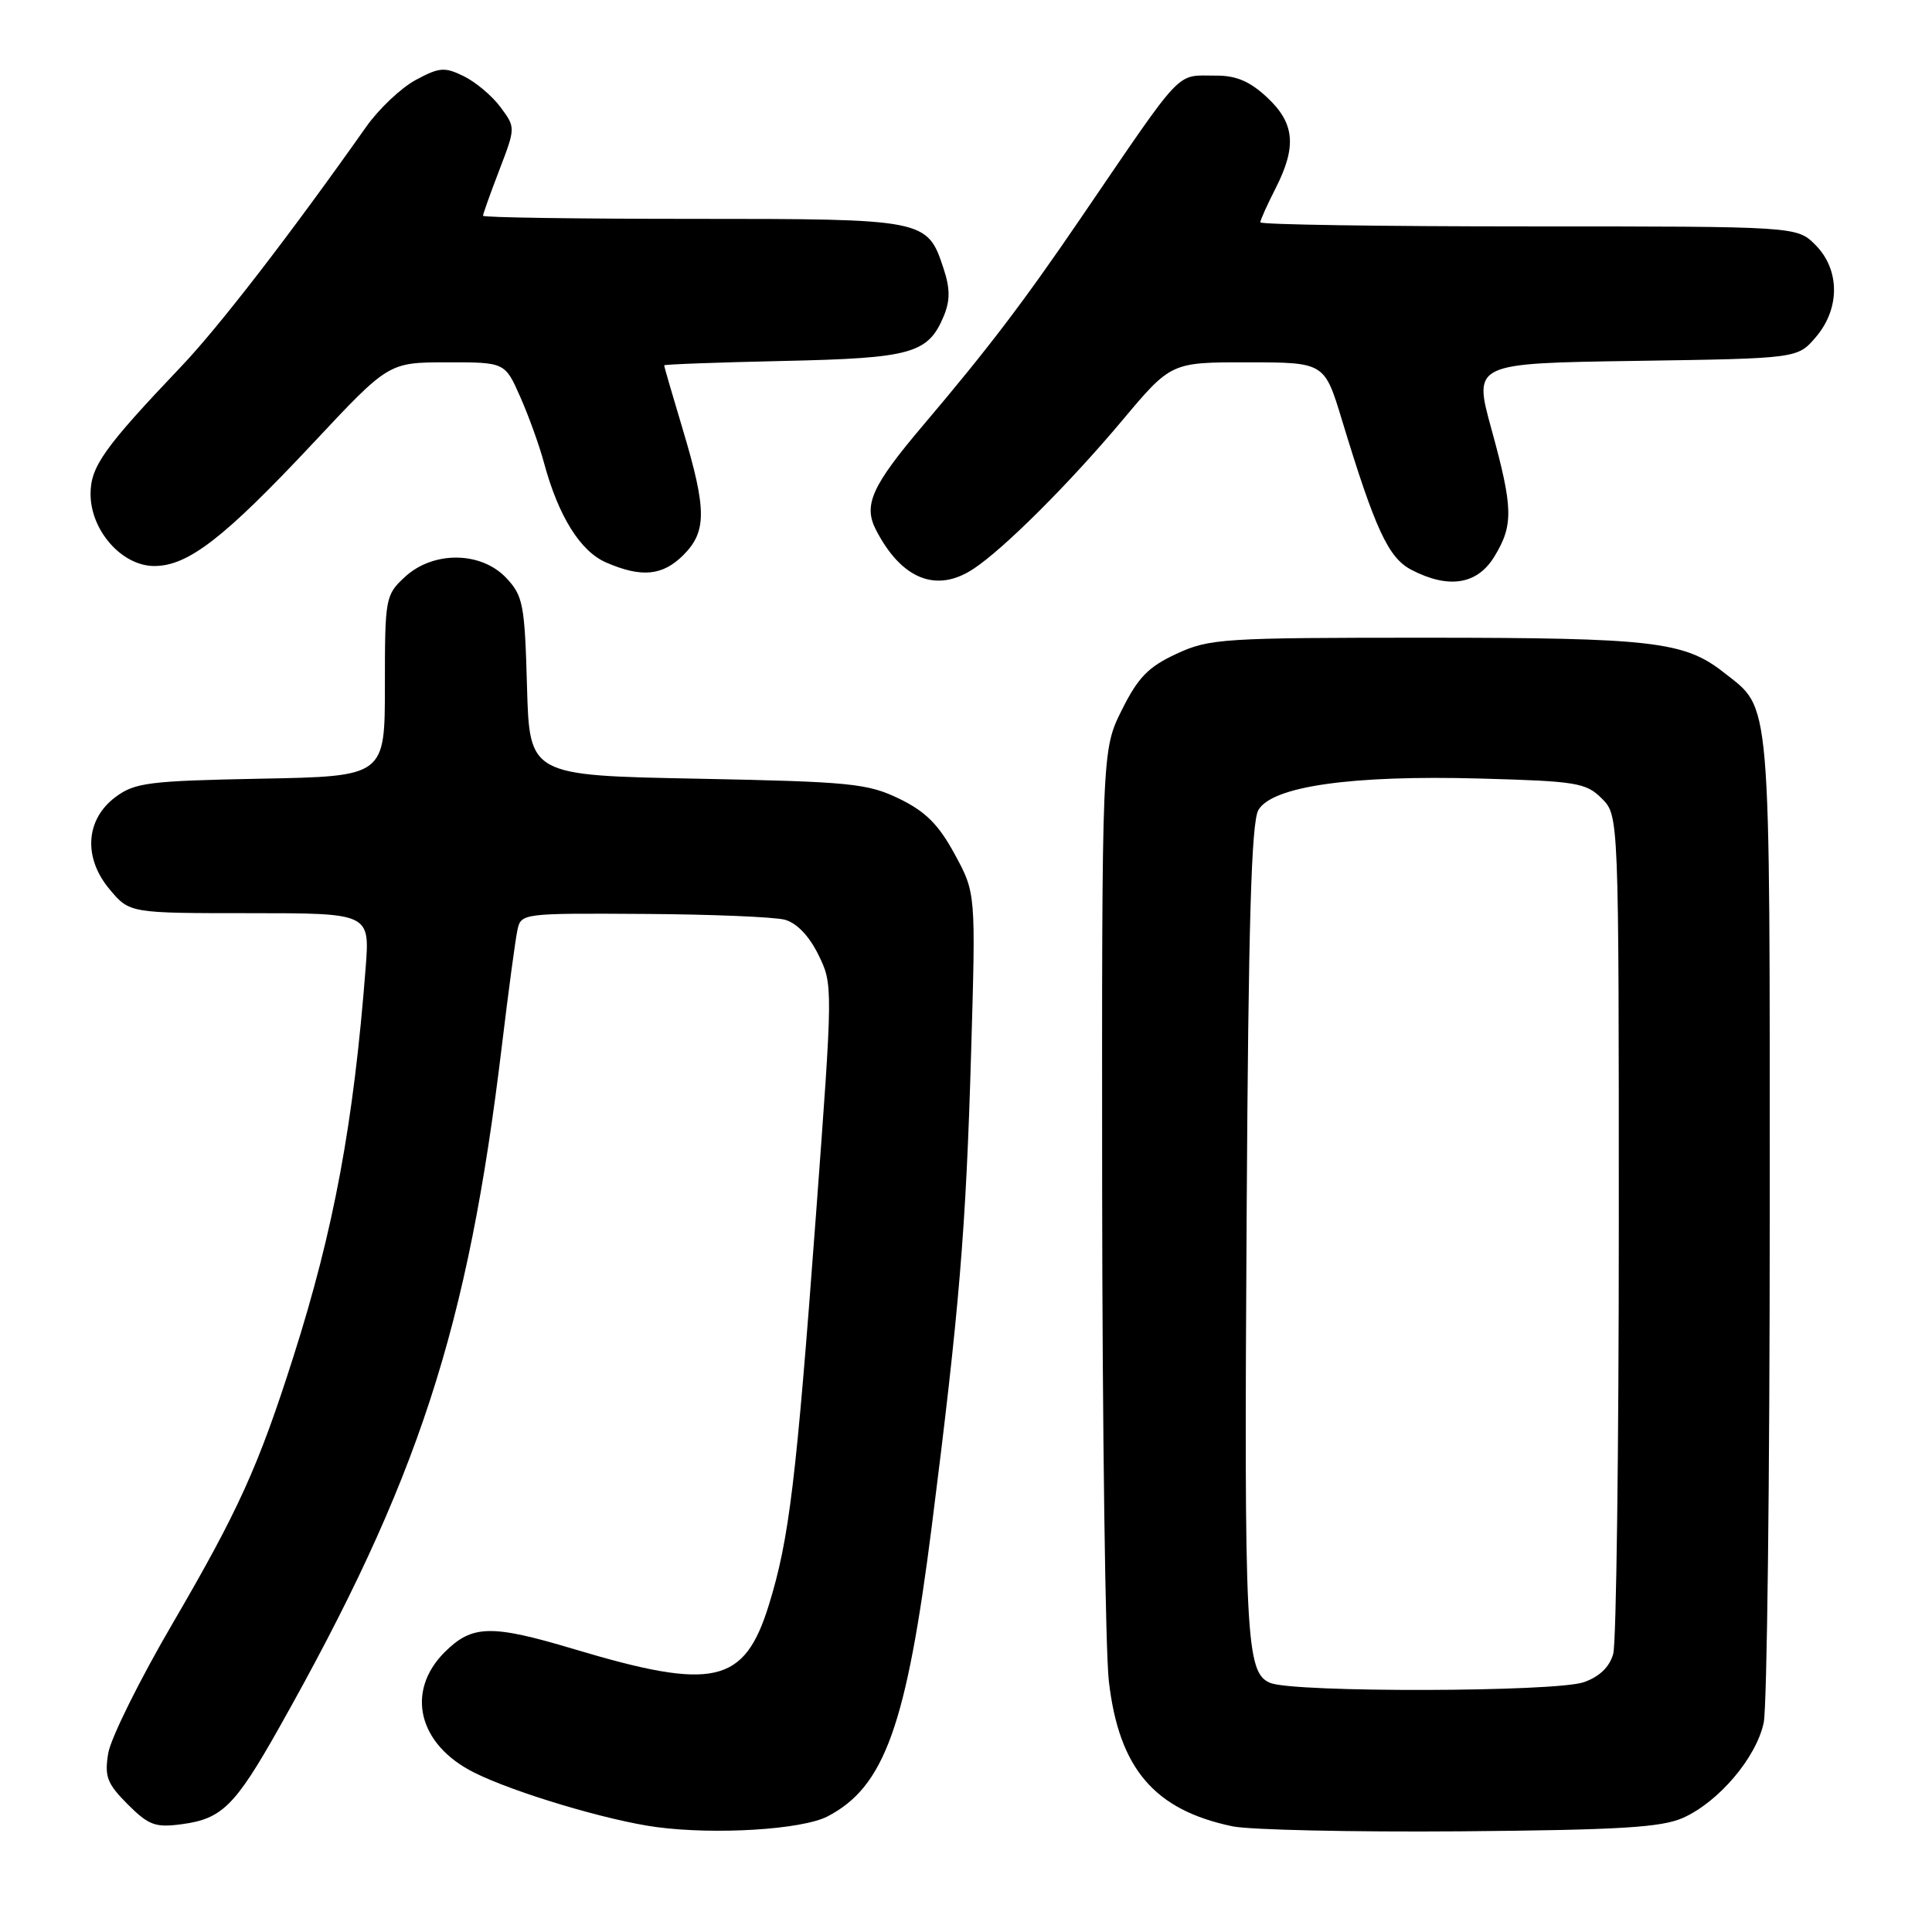 <?xml version="1.0" encoding="UTF-8" standalone="no"?>
<!DOCTYPE svg PUBLIC "-//W3C//DTD SVG 1.1//EN" "http://www.w3.org/Graphics/SVG/1.1/DTD/svg11.dtd" >
<svg xmlns="http://www.w3.org/2000/svg" xmlns:xlink="http://www.w3.org/1999/xlink" version="1.1" viewBox="0 0 256 256">
 <g >
 <path fill="currentColor"
d=" M 109.64 240.69 C 117.19 236.78 120.11 228.68 123.46 202.27 C 127.12 173.41 128.00 162.91 128.68 139.41 C 129.30 118.33 129.30 118.33 126.50 113.18 C 124.36 109.24 122.63 107.52 119.14 105.83 C 114.97 103.81 112.72 103.58 92.37 103.18 C 70.16 102.75 70.16 102.75 69.83 90.95 C 69.53 80.08 69.31 78.95 67.08 76.58 C 63.74 73.04 57.40 72.98 53.65 76.45 C 51.07 78.84 51.00 79.21 51.00 90.88 C 51.00 102.87 51.00 102.87 34.57 103.18 C 19.73 103.47 17.87 103.70 15.32 105.60 C 11.32 108.57 11.00 113.66 14.54 117.86 C 17.18 121.00 17.18 121.00 33.10 121.00 C 49.01 121.00 49.01 121.00 48.45 128.25 C 46.86 148.84 44.24 162.94 38.89 179.73 C 34.24 194.33 31.60 200.15 22.87 215.12 C 18.49 222.61 14.66 230.35 14.34 232.32 C 13.83 235.41 14.19 236.34 16.92 239.08 C 19.72 241.87 20.58 242.19 24.13 241.71 C 29.41 241.00 31.15 239.28 36.92 229.05 C 55.44 196.19 61.99 176.14 66.51 138.50 C 67.37 131.35 68.29 124.49 68.56 123.25 C 69.03 121.02 69.21 121.00 85.27 121.10 C 94.20 121.15 102.62 121.50 104.00 121.87 C 105.57 122.30 107.22 124.02 108.44 126.51 C 110.38 130.44 110.37 130.66 108.12 160.98 C 105.49 196.37 104.58 203.90 101.89 212.63 C 98.64 223.15 94.61 224.07 76.07 218.52 C 65.07 215.23 62.56 215.29 58.92 218.92 C 53.70 224.14 55.42 231.17 62.82 234.87 C 68.10 237.52 80.58 241.25 87.00 242.10 C 94.83 243.14 106.27 242.43 109.64 240.69 Z  M 223.02 240.87 C 227.75 238.75 232.72 232.89 233.70 228.27 C 234.14 226.20 234.50 195.93 234.50 161.00 C 234.50 91.14 234.75 94.10 228.39 89.09 C 223.19 85.00 218.94 84.51 189.00 84.50 C 162.04 84.50 160.25 84.61 155.90 86.63 C 152.16 88.36 150.81 89.75 148.65 94.07 C 146.00 99.39 146.00 99.39 146.04 157.45 C 146.07 189.38 146.47 218.78 146.93 222.78 C 148.27 234.35 152.96 239.84 163.33 242.00 C 165.62 242.47 179.20 242.77 193.50 242.66 C 214.66 242.48 220.15 242.15 223.02 240.87 Z  M 129.03 75.35 C 133.07 72.67 141.72 64.03 148.67 55.75 C 155.17 48.00 155.17 48.00 165.34 48.01 C 175.50 48.02 175.50 48.02 177.82 55.67 C 182.23 70.18 183.97 73.93 187.03 75.51 C 191.96 78.07 195.75 77.46 198.01 73.75 C 200.56 69.57 200.51 67.34 197.61 56.81 C 195.23 48.14 195.23 48.14 216.70 47.82 C 238.18 47.50 238.18 47.50 240.59 44.69 C 243.84 40.91 243.82 35.73 240.55 32.45 C 238.09 30.00 238.09 30.00 202.55 30.00 C 183.00 30.00 167.00 29.76 167.00 29.46 C 167.00 29.16 167.90 27.16 169.00 25.00 C 171.85 19.42 171.57 16.33 167.89 12.90 C 165.63 10.79 163.80 10.00 161.14 10.02 C 155.68 10.04 157.09 8.56 143.14 29.00 C 135.66 39.97 130.94 46.18 122.38 56.28 C 115.50 64.39 114.37 66.91 116.07 70.21 C 119.46 76.78 124.11 78.63 129.03 75.35 Z  M 90.55 73.55 C 93.66 70.43 93.65 67.53 90.50 57.00 C 89.12 52.41 88.00 48.54 88.00 48.41 C 88.00 48.28 95.09 48.02 103.75 47.83 C 120.83 47.46 122.99 46.86 125.07 41.84 C 125.91 39.80 125.90 38.22 125.02 35.56 C 122.87 29.04 122.65 29.00 91.78 29.00 C 76.50 29.00 64.00 28.82 64.00 28.59 C 64.00 28.36 64.97 25.64 66.16 22.54 C 68.32 16.90 68.32 16.90 66.32 14.20 C 65.22 12.71 63.03 10.87 61.46 10.10 C 58.91 8.85 58.22 8.91 55.08 10.60 C 53.15 11.64 50.20 14.43 48.53 16.79 C 38.40 31.15 29.04 43.27 24.07 48.50 C 13.77 59.33 12.00 61.82 12.00 65.46 C 12.00 70.30 16.16 75.00 20.44 75.00 C 24.92 75.00 29.69 71.31 41.54 58.66 C 51.50 48.02 51.50 48.02 59.20 48.01 C 66.91 48.00 66.91 48.00 68.94 52.60 C 70.06 55.13 71.48 59.07 72.09 61.35 C 73.99 68.39 76.89 73.05 80.31 74.53 C 85.00 76.57 87.79 76.30 90.55 73.55 Z  M 168.33 223.00 C 165.06 221.68 164.84 217.21 165.19 160.50 C 165.42 122.34 165.81 108.96 166.74 107.34 C 168.54 104.19 179.06 102.69 196.11 103.16 C 208.91 103.51 210.16 103.72 212.24 105.80 C 214.50 108.05 214.50 108.05 214.50 162.28 C 214.50 192.10 214.17 217.69 213.76 219.15 C 213.27 220.89 211.93 222.18 209.86 222.90 C 206.10 224.21 171.54 224.29 168.33 223.00 Z "/>
</g>
</svg>